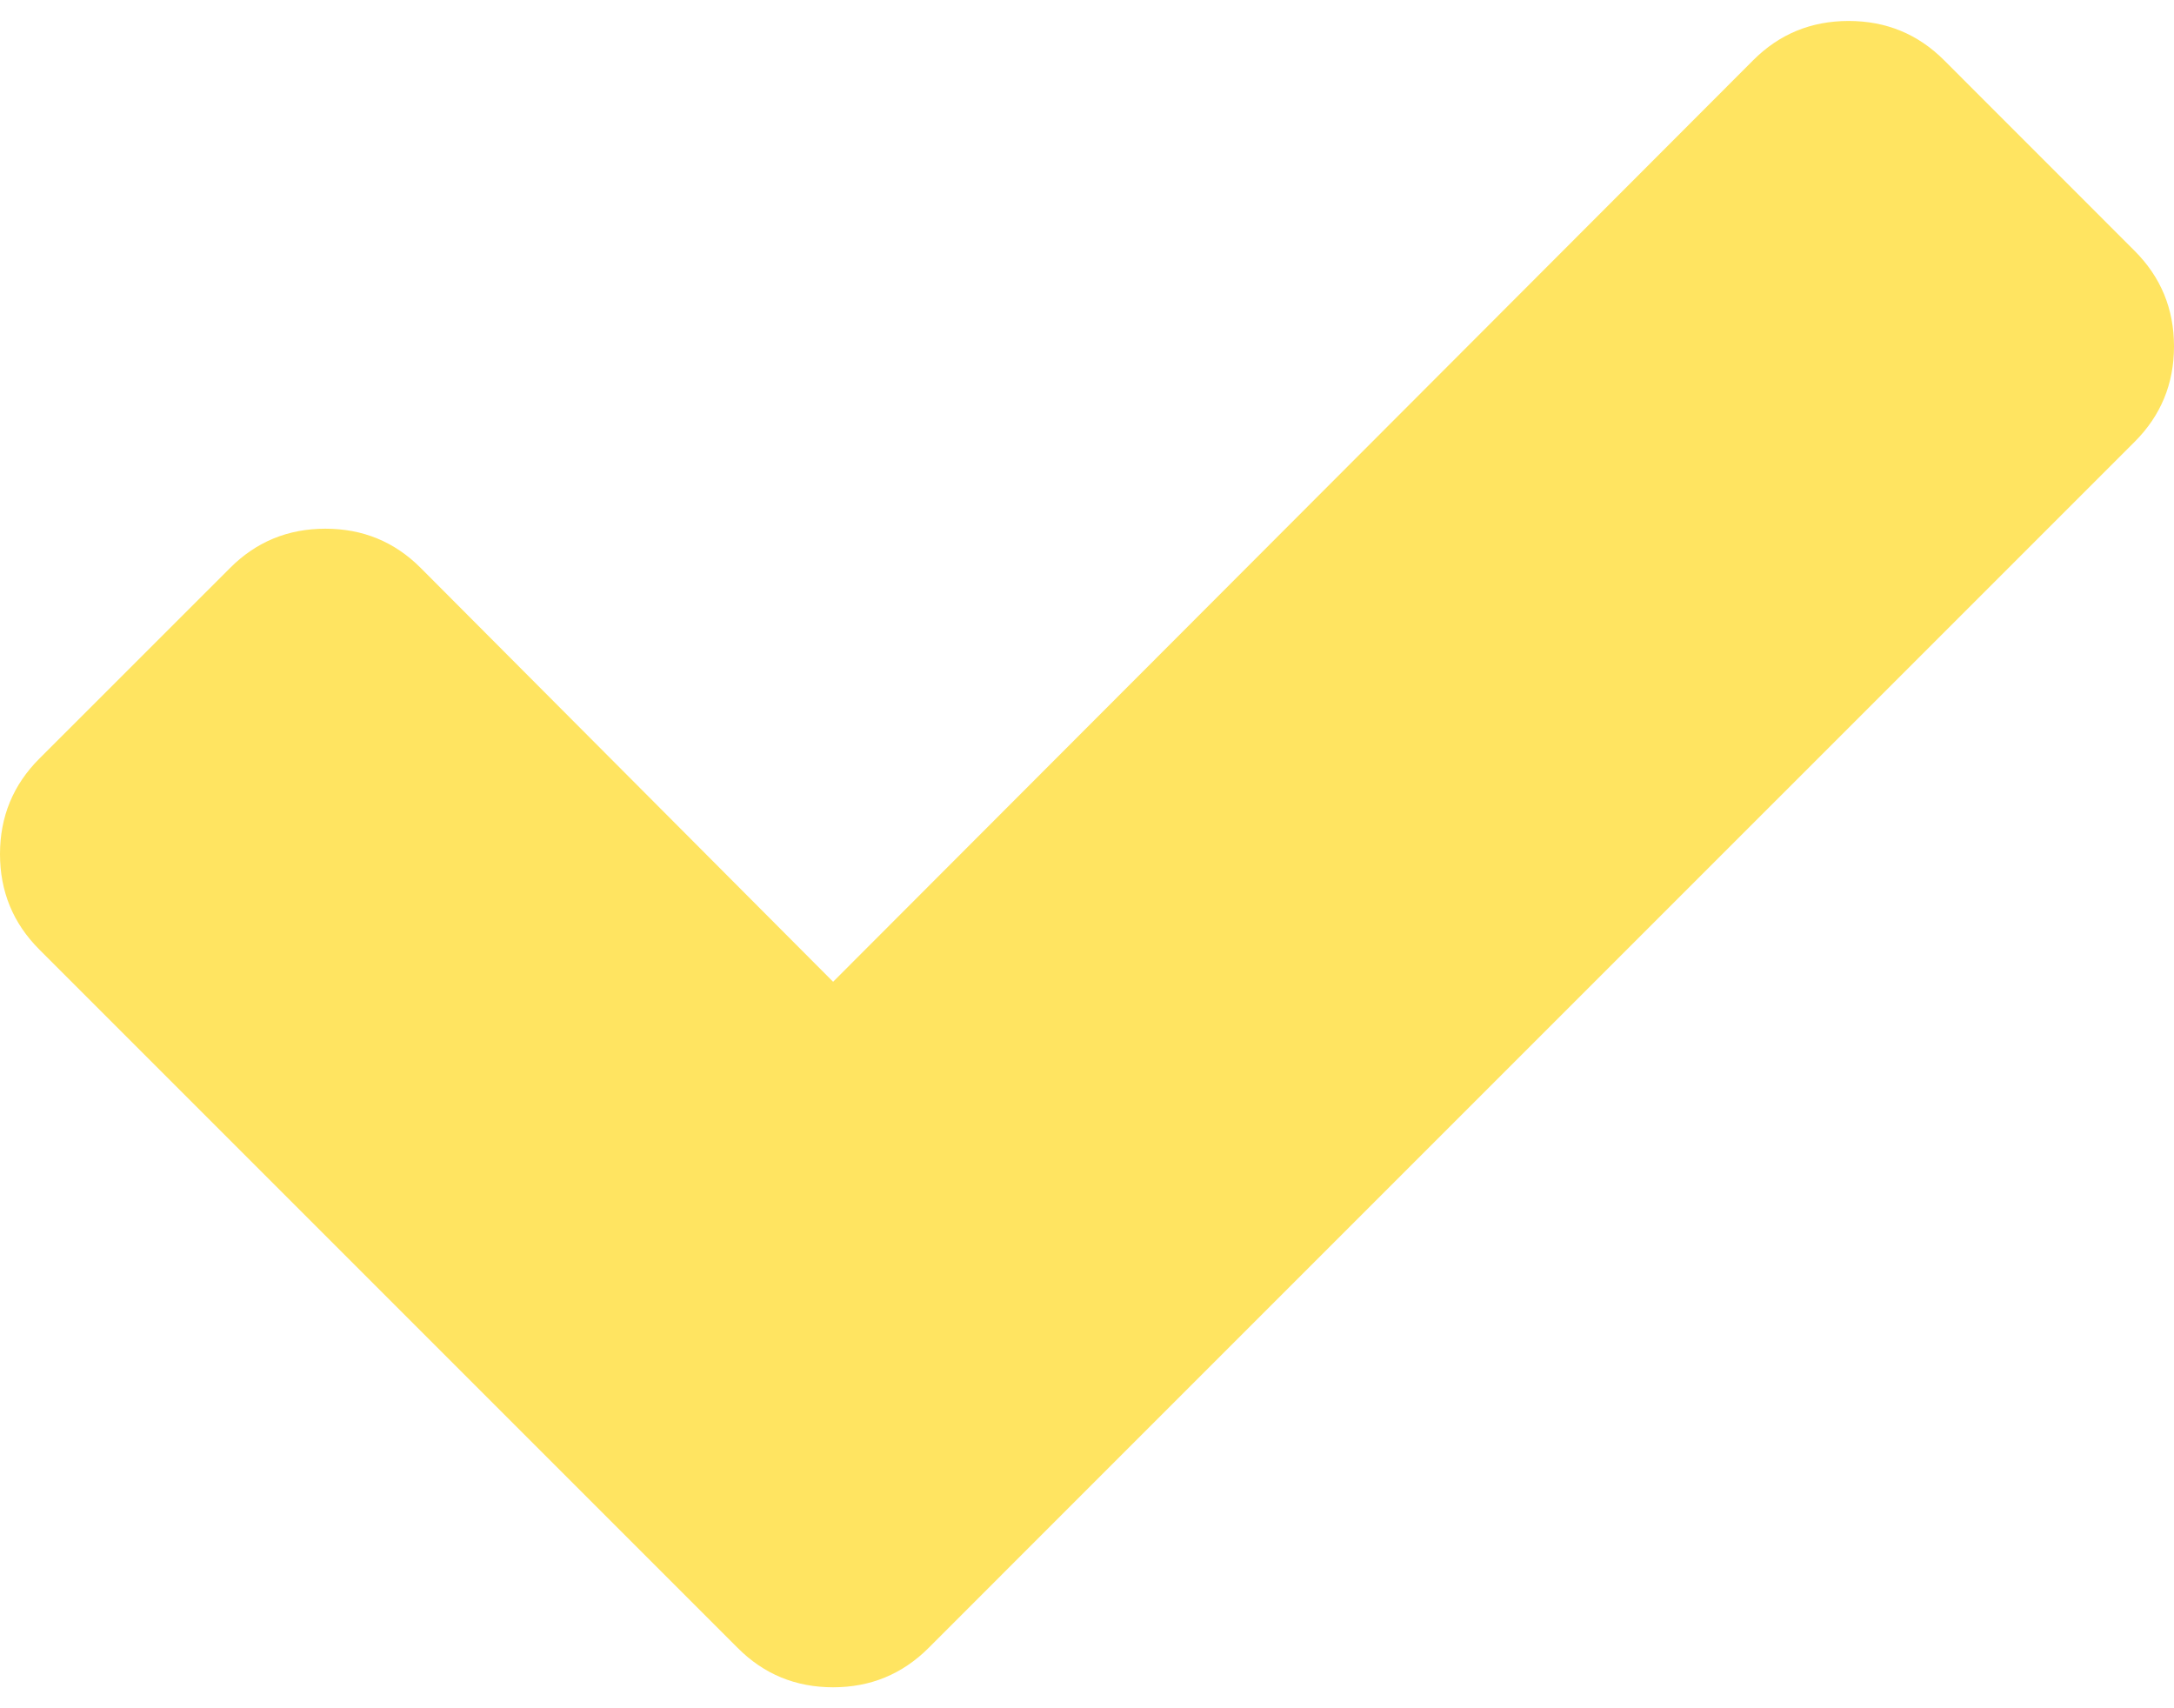 <svg width="28" height="22" viewBox="0 0 28 22" fill="none" xmlns="http://www.w3.org/2000/svg">
<path d="M27.494 3.232L25.038 0.775C24.701 0.438 24.291 0.27 23.809 0.27C23.327 0.27 22.918 0.438 22.581 0.775L10.73 12.644L5.419 7.315C5.082 6.977 4.673 6.809 4.191 6.809C3.709 6.809 3.3 6.977 2.963 7.315L0.506 9.771C0.169 10.108 0 10.518 0 11C0 11.481 0.169 11.891 0.506 12.228L7.045 18.767L9.502 21.224C9.839 21.562 10.249 21.73 10.73 21.73C11.212 21.73 11.621 21.561 11.959 21.224L14.415 18.767L27.494 5.689C27.831 5.352 28 4.942 28 4.46C28 3.979 27.831 3.569 27.494 3.232Z" fill="#FFE461"/>
</svg>
